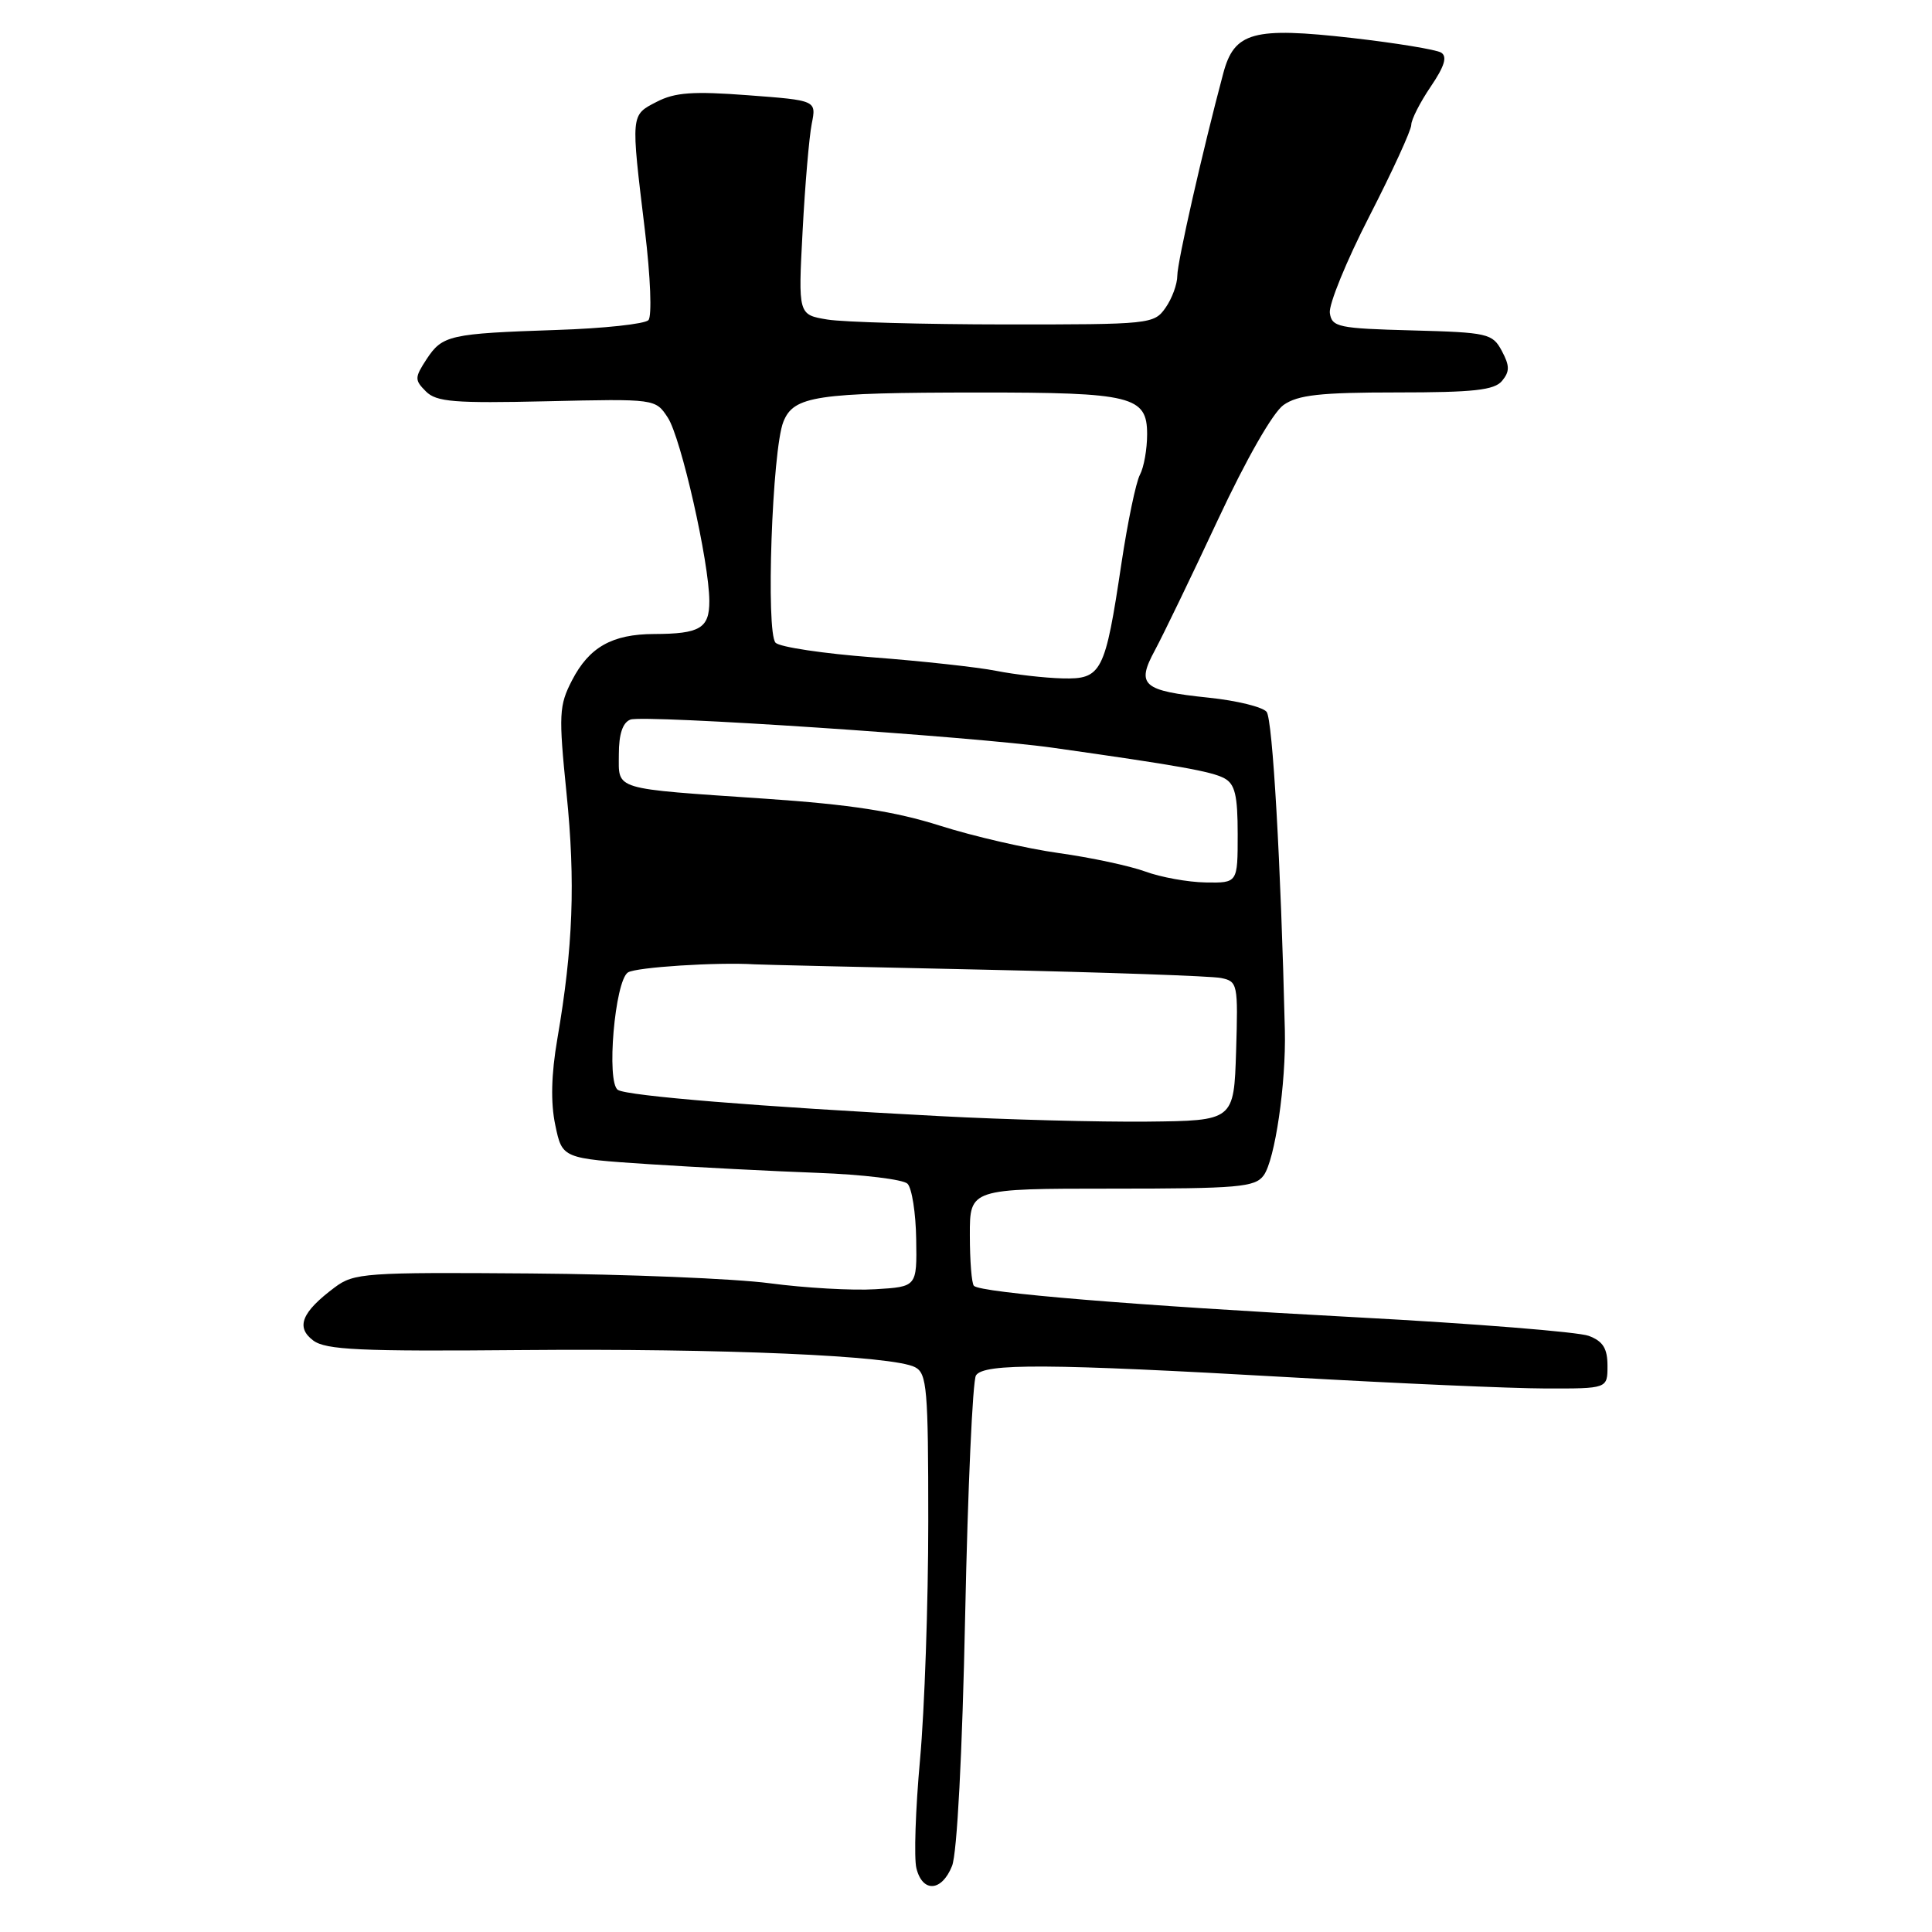 <?xml version="1.0" encoding="UTF-8" standalone="no"?>
<!DOCTYPE svg PUBLIC "-//W3C//DTD SVG 1.1//EN" "http://www.w3.org/Graphics/SVG/1.1/DTD/svg11.dtd" >
<svg xmlns="http://www.w3.org/2000/svg" xmlns:xlink="http://www.w3.org/1999/xlink" version="1.1" viewBox="0 0 256 256">
 <g >
 <path fill="currentColor"
d=" M 126.15 247.25 C 126.82 245.60 127.51 232.35 127.89 214.00 C 128.24 197.22 128.88 182.94 129.32 182.25 C 130.36 180.62 138.90 180.67 171.00 182.50 C 185.03 183.30 200.21 183.97 204.75 183.98 C 213.00 184.00 213.00 184.00 213.00 180.98 C 213.00 178.68 212.41 177.72 210.52 177.01 C 209.16 176.49 195.32 175.38 179.77 174.55 C 150.34 172.98 129.97 171.30 129.05 170.38 C 128.75 170.09 128.51 167.07 128.51 163.67 C 128.50 157.50 128.50 157.50 147.33 157.50 C 164.09 157.50 166.30 157.31 167.44 155.75 C 168.94 153.70 170.42 143.59 170.25 136.50 C 169.72 114.41 168.63 95.30 167.83 94.32 C 167.31 93.68 163.87 92.83 160.19 92.45 C 151.36 91.53 150.52 90.79 153.04 86.15 C 154.12 84.14 157.87 76.38 161.36 68.91 C 165.14 60.82 168.67 54.65 170.08 53.66 C 171.98 52.33 174.93 52.00 185.10 52.00 C 195.25 52.00 198.01 51.70 199.03 50.47 C 200.06 49.22 200.05 48.47 199.00 46.50 C 197.76 44.19 197.17 44.05 187.10 43.78 C 177.31 43.52 176.48 43.34 176.21 41.47 C 176.05 40.35 178.41 34.57 181.46 28.63 C 184.51 22.68 187.00 17.25 187.00 16.55 C 187.00 15.85 188.16 13.57 189.57 11.49 C 191.41 8.78 191.80 7.50 190.96 6.97 C 190.30 6.57 184.99 5.70 179.14 5.03 C 166.06 3.55 163.55 4.23 162.09 9.71 C 159.37 19.89 156.00 34.72 156.00 36.53 C 156.00 37.64 155.30 39.56 154.44 40.78 C 152.92 42.95 152.42 43.00 133.19 42.99 C 122.36 42.98 111.76 42.69 109.63 42.34 C 105.76 41.70 105.76 41.70 106.35 30.60 C 106.67 24.49 107.22 18.11 107.56 16.40 C 108.18 13.30 108.18 13.30 99.11 12.62 C 91.84 12.07 89.43 12.24 87.02 13.49 C 83.55 15.28 83.58 15.02 85.45 30.50 C 86.20 36.70 86.40 41.90 85.92 42.42 C 85.44 42.93 79.98 43.52 73.78 43.72 C 59.56 44.20 58.62 44.41 56.52 47.60 C 54.93 50.04 54.92 50.35 56.44 51.87 C 57.83 53.26 60.19 53.45 72.46 53.17 C 86.85 52.84 86.85 52.84 88.49 55.34 C 90.24 58.02 93.97 74.47 93.99 79.64 C 94.00 83.25 92.75 83.99 86.67 84.01 C 81.11 84.03 78.07 85.75 75.80 90.14 C 74.07 93.49 74.01 94.65 75.07 105.14 C 76.26 116.86 75.94 125.51 73.85 137.66 C 73.04 142.38 72.95 146.12 73.58 149.09 C 74.50 153.50 74.50 153.50 86.00 154.26 C 92.33 154.67 102.38 155.19 108.35 155.41 C 114.32 155.63 119.68 156.28 120.25 156.85 C 120.83 157.43 121.35 160.74 121.40 164.20 C 121.50 170.50 121.50 170.50 116.00 170.83 C 112.97 171.02 106.67 170.66 102.00 170.04 C 97.33 169.42 83.05 168.84 70.28 168.74 C 48.40 168.57 46.90 168.68 44.36 170.58 C 39.97 173.86 39.16 175.86 41.50 177.62 C 43.17 178.87 47.66 179.08 69.00 178.89 C 95.90 178.66 118.32 179.63 121.25 181.16 C 122.83 181.98 123.00 184.01 123.00 201.61 C 123.00 212.36 122.51 226.55 121.91 233.14 C 121.31 239.73 121.09 246.22 121.43 247.56 C 122.24 250.82 124.79 250.66 126.15 247.25 Z  M 124.50 147.89 C 100.59 146.64 83.16 145.22 81.88 144.42 C 80.31 143.46 81.47 129.96 83.21 128.85 C 84.30 128.16 95.05 127.47 100.00 127.78 C 100.83 127.83 114.55 128.15 130.50 128.49 C 146.45 128.84 160.53 129.33 161.79 129.59 C 164.00 130.04 164.06 130.37 163.79 139.28 C 163.50 148.50 163.50 148.50 152.00 148.62 C 145.68 148.68 133.30 148.36 124.50 147.89 Z  M 151.75 115.48 C 149.69 114.73 144.55 113.63 140.32 113.04 C 136.08 112.45 128.99 110.82 124.56 109.41 C 118.57 107.51 112.66 106.60 101.50 105.84 C 80.95 104.44 82.00 104.76 82.00 99.95 C 82.00 97.27 82.51 95.74 83.53 95.35 C 85.28 94.68 128.97 97.59 139.50 99.08 C 156.12 101.43 160.54 102.22 162.22 103.12 C 163.64 103.88 164.00 105.36 164.00 110.54 C 164.00 117.00 164.00 117.00 159.75 116.93 C 157.41 116.89 153.81 116.24 151.75 115.48 Z  M 132.00 88.89 C 129.53 88.40 122.17 87.60 115.66 87.10 C 109.14 86.61 103.34 85.74 102.77 85.17 C 101.46 83.86 102.31 59.60 103.80 55.89 C 105.17 52.46 108.10 52.02 129.68 52.01 C 150.01 52.00 152.00 52.49 152.00 57.54 C 152.00 59.52 151.57 61.94 151.04 62.92 C 150.52 63.90 149.42 69.17 148.60 74.63 C 146.43 89.14 145.98 90.02 140.77 89.89 C 138.42 89.83 134.47 89.38 132.00 88.89 Z "/>
</g>
</svg>
